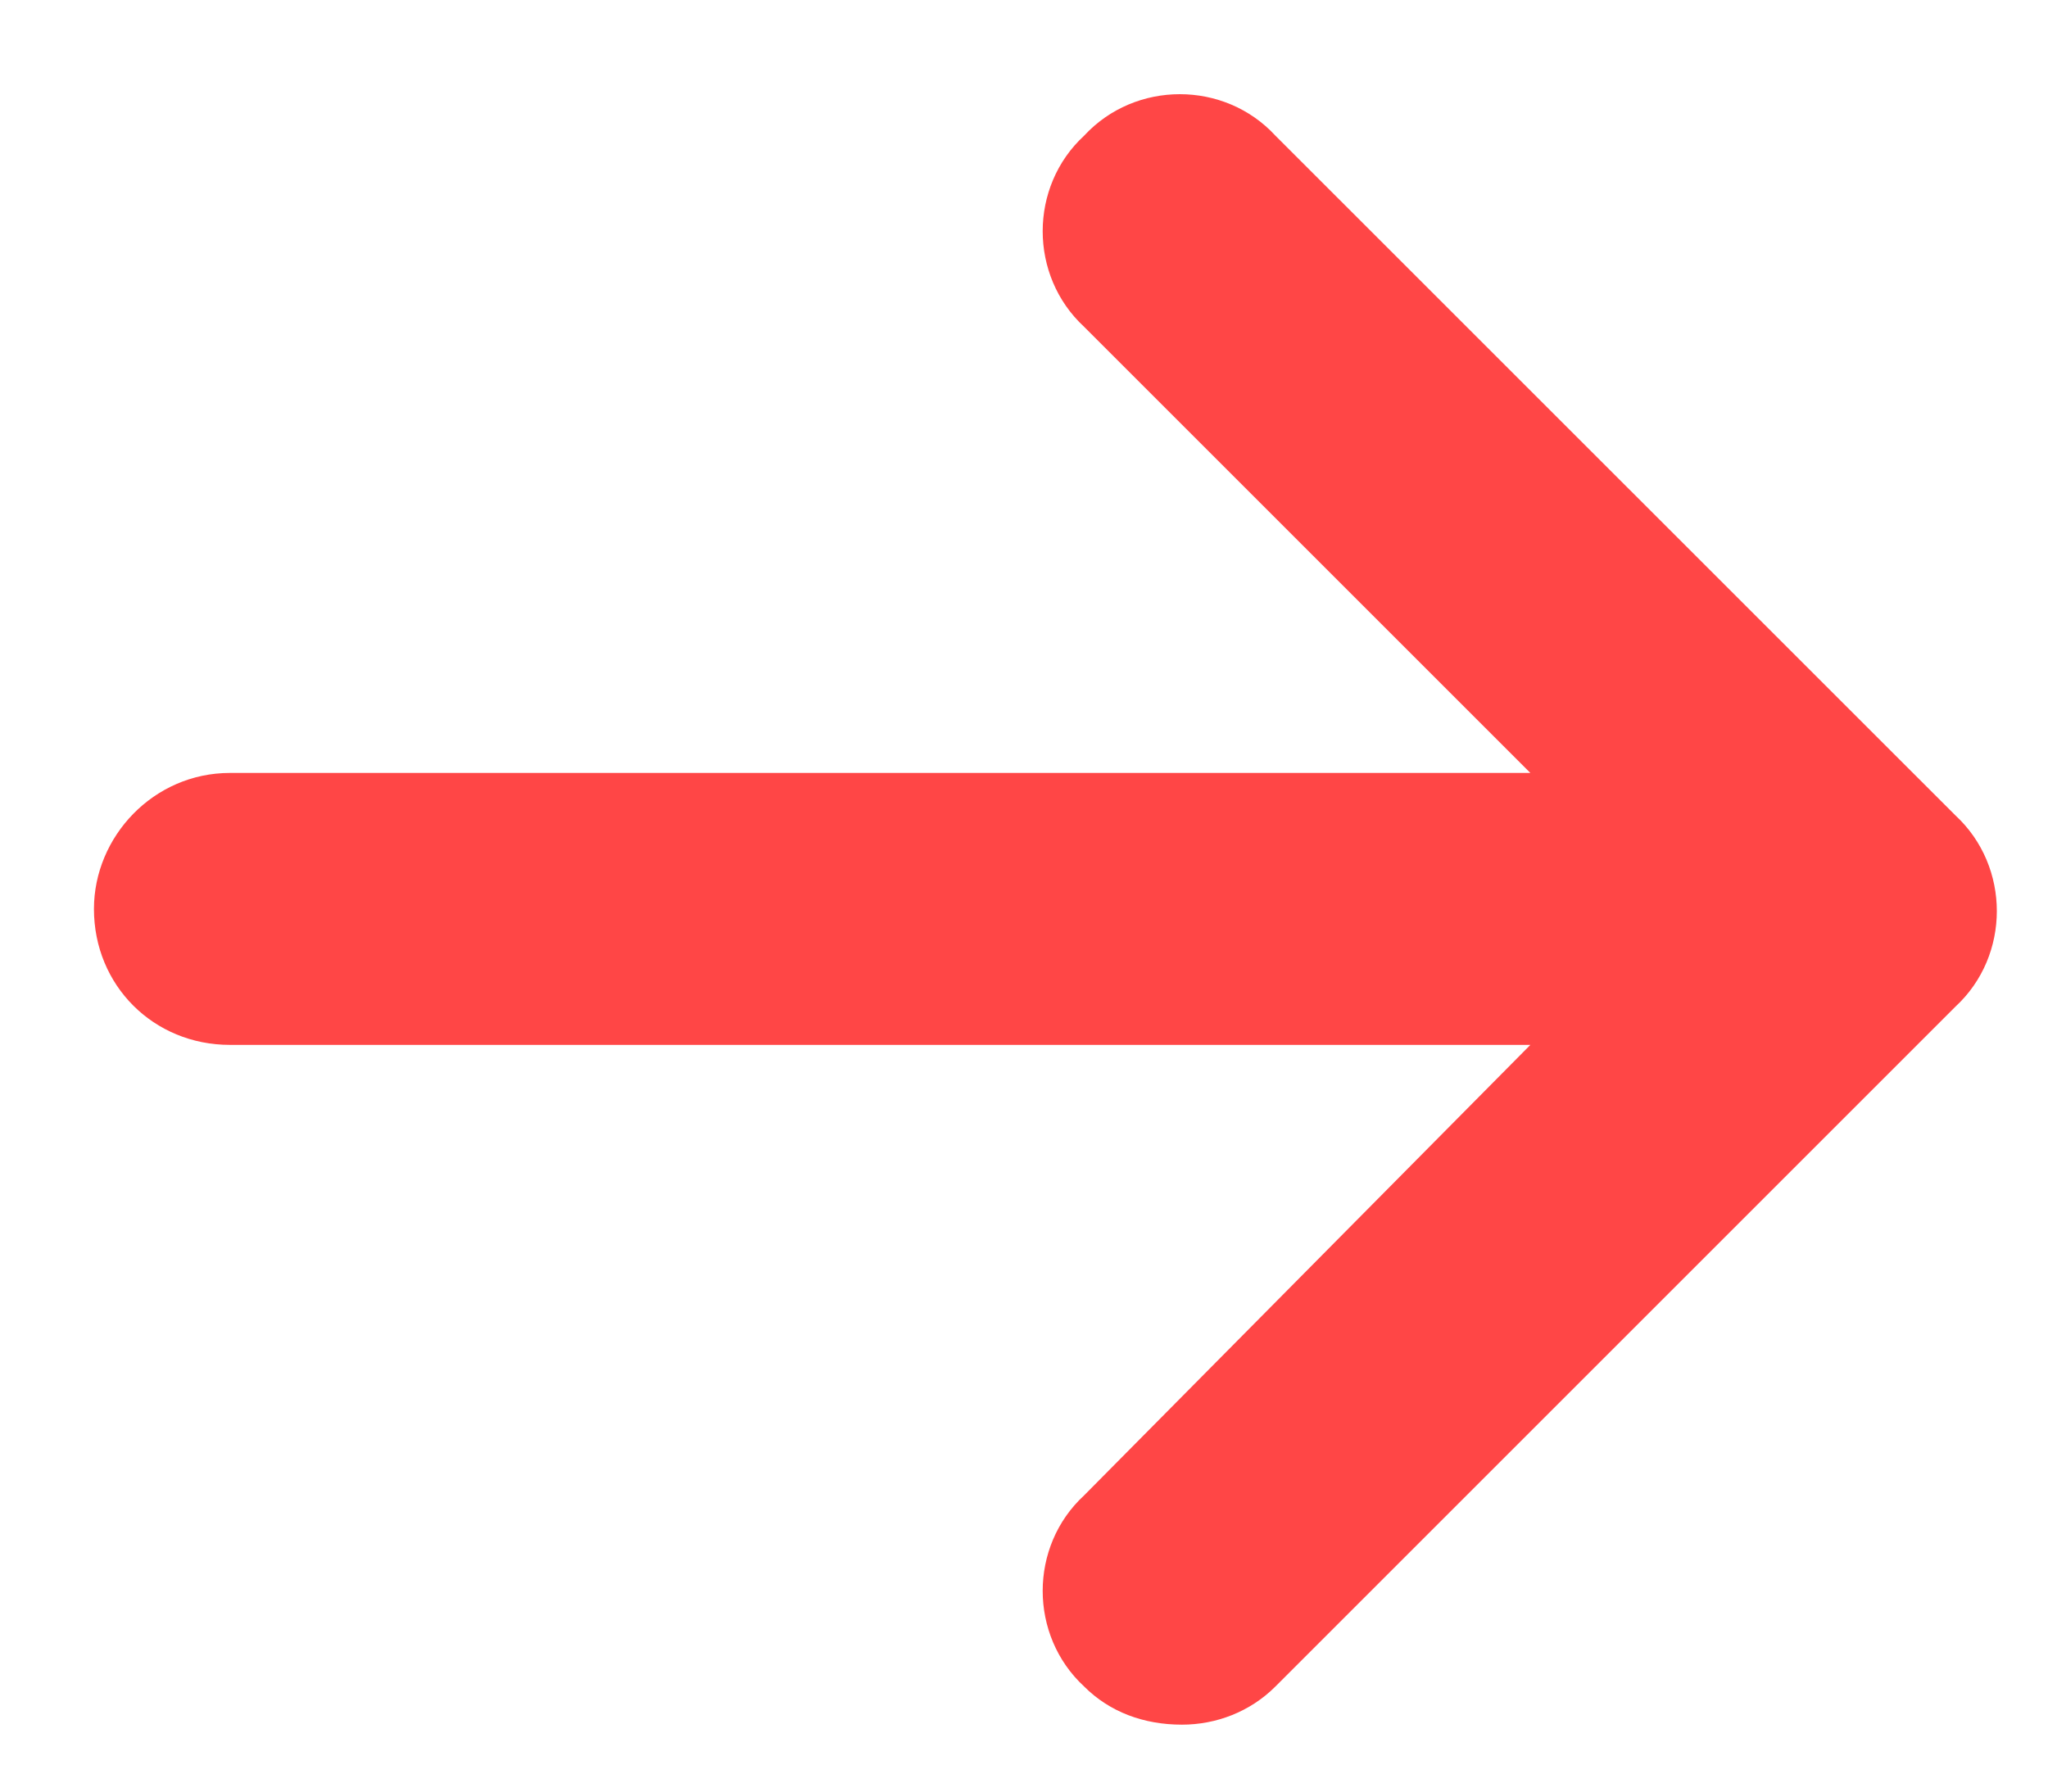 <svg xmlns="http://www.w3.org/2000/svg" width="16" height="14" viewBox="0 0 16 14" fill="none">
<path d="M15.277 7.866L9.964 13.179C9.765 13.378 9.499 13.477 9.234 13.477C8.935 13.477 8.669 13.378 8.47 13.179C8.038 12.78 8.038 12.083 8.47 11.685L11.956 8.165H1.796C1.199 8.165 0.734 7.7 0.734 7.103C0.734 6.538 1.199 6.04 1.796 6.04H11.956L8.47 2.554C8.038 2.155 8.038 1.458 8.47 1.06C8.869 0.628 9.566 0.628 9.964 1.06L15.277 6.372C15.708 6.771 15.708 7.468 15.277 7.866Z" fill="#FF4646"/>
</svg>